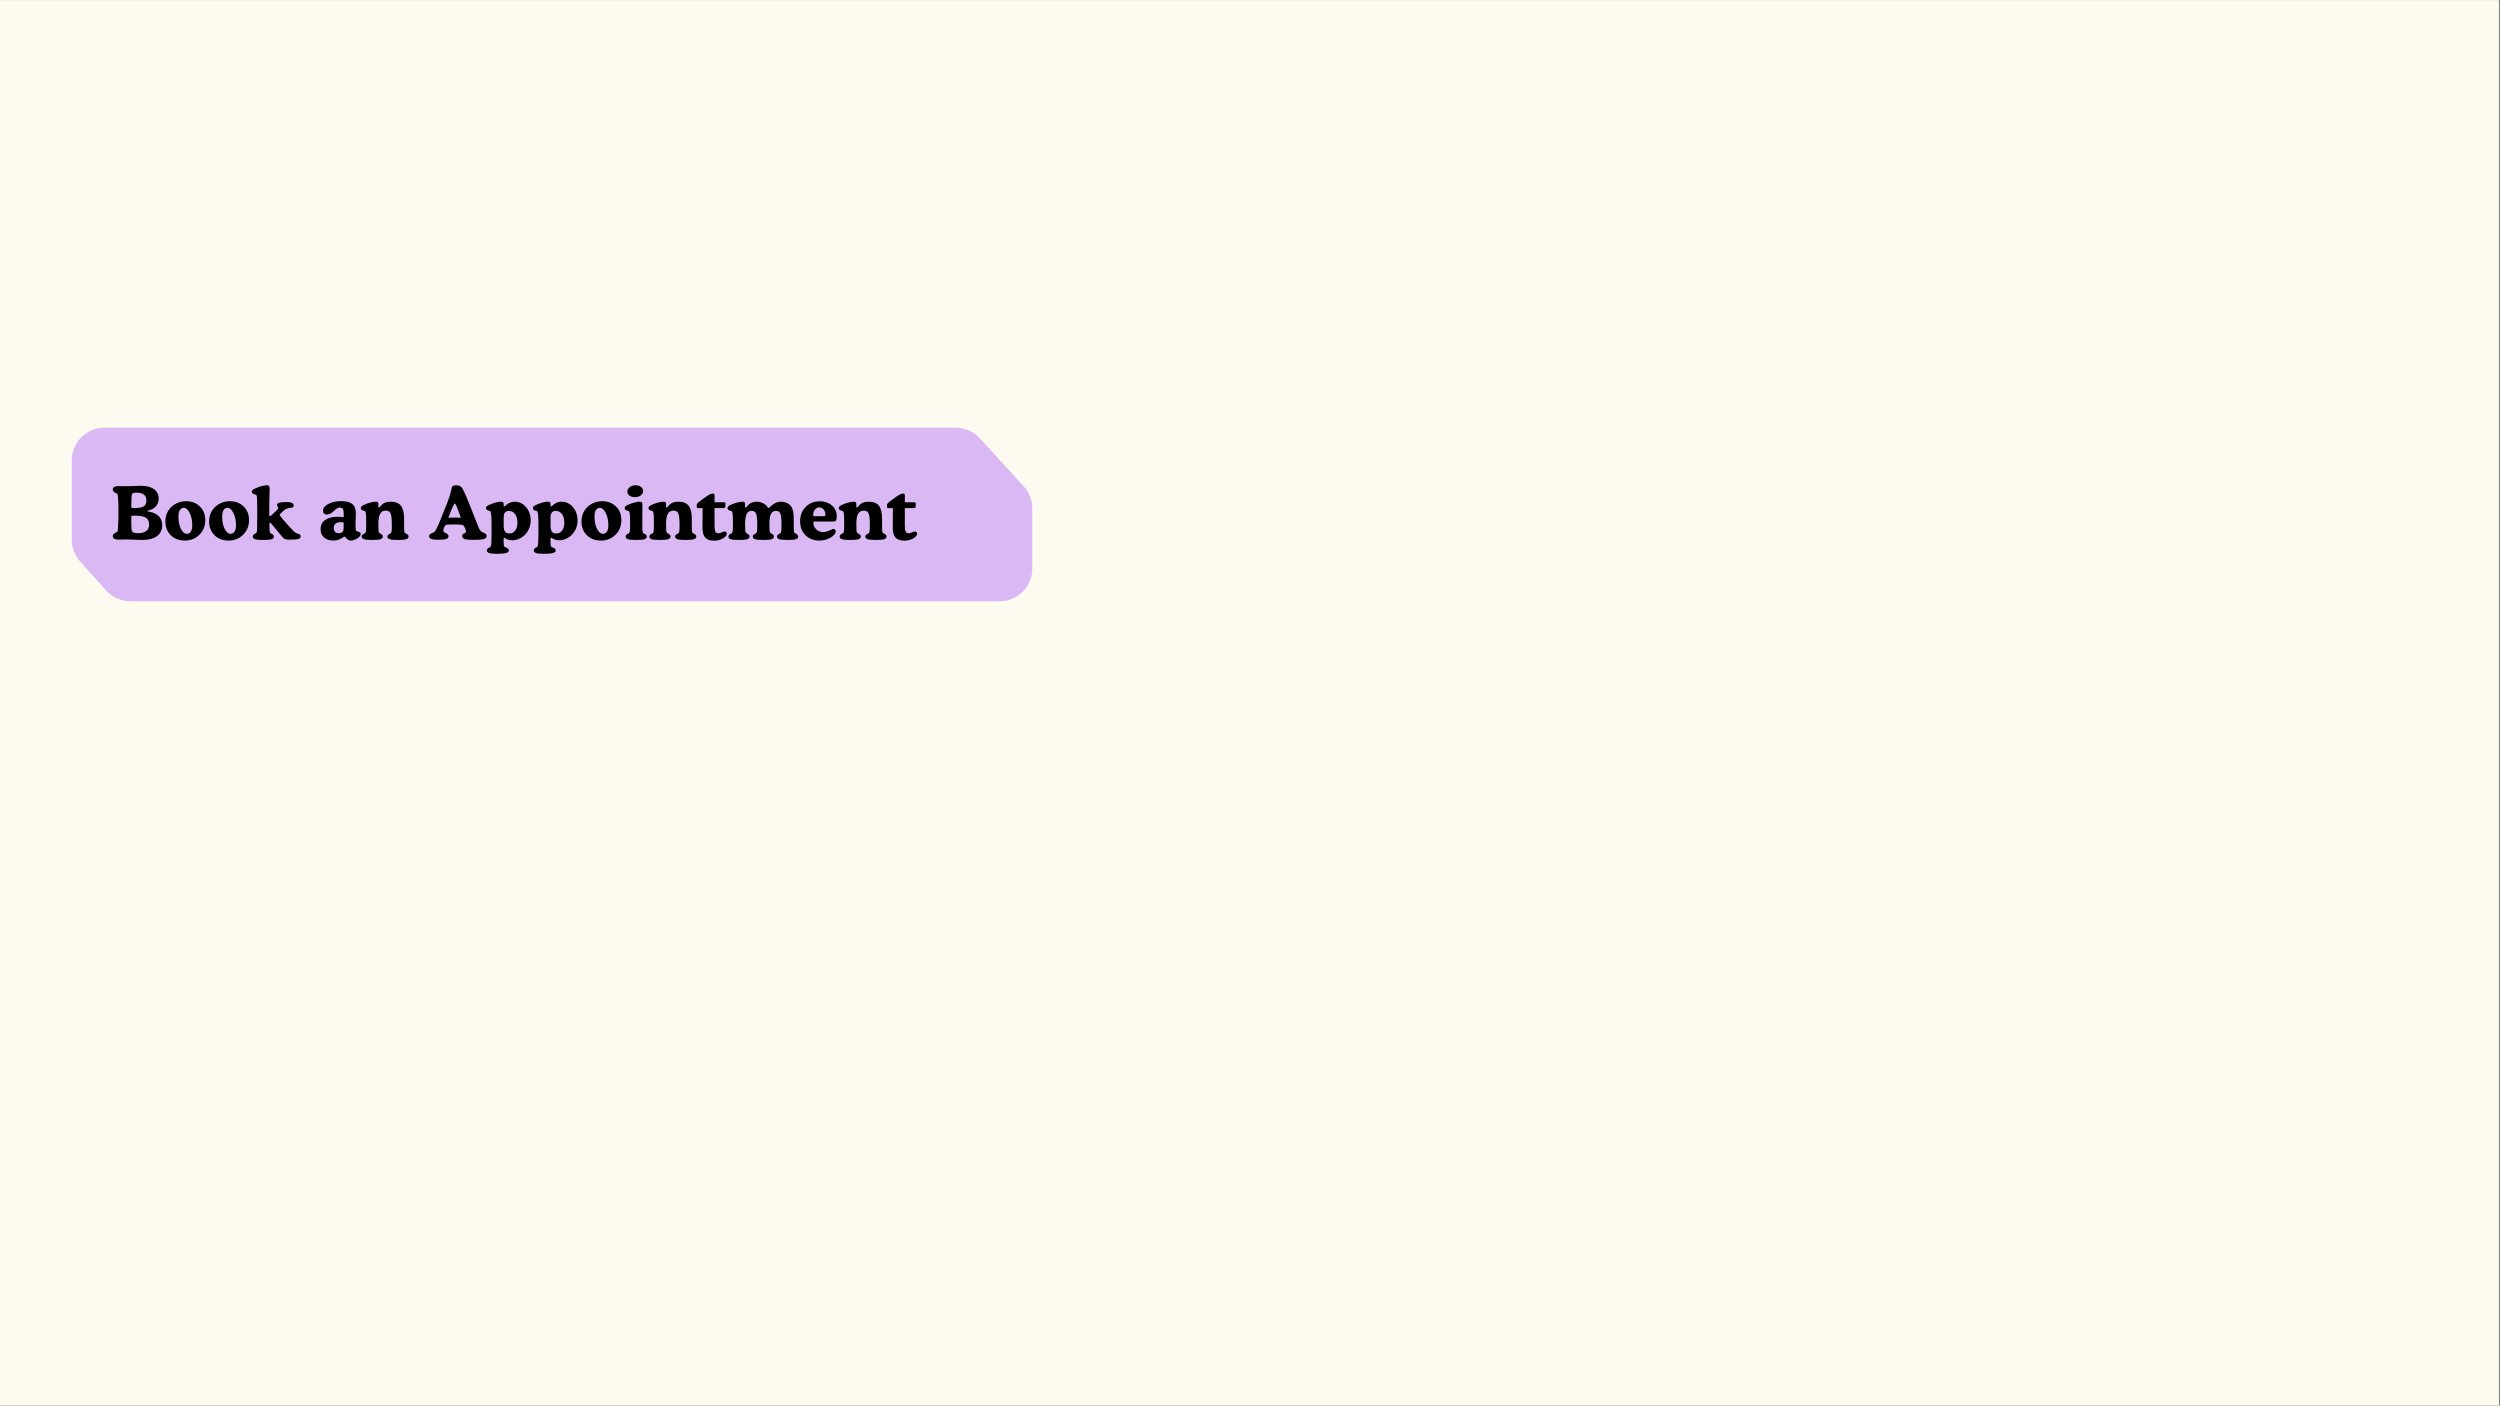 <svg xmlns="http://www.w3.org/2000/svg" xmlns:xlink="http://www.w3.org/1999/xlink" width="1366" zoomAndPan="magnify" viewBox="0 0 1024.5 576" height="768" preserveAspectRatio="xMidYMid meet" version="1.2"><rect x="0" y="0" width="1024.5" height="576" fill="#808080" stroke="none"/><defs><clipPath id="d779aeb3b9"><path d="M 0 0.141 L 1024 0.141 L 1024 575.859 L 0 575.859 Z M 0 0.141 "/></clipPath><clipPath id="dd7dc726c3"><path d="M 29.406 175.254 L 423.293 175.254 L 423.293 246.418 L 29.406 246.418 Z M 29.406 175.254 "/></clipPath><clipPath id="ef836d760d"><path d="M 391.652 175.254 L 42.836 175.254 C 35.418 175.254 29.406 181.27 29.406 188.688 L 29.406 221.133 C 29.406 224.438 30.625 227.625 32.828 230.086 L 43.43 241.941 C 45.977 244.789 49.617 246.418 53.441 246.418 L 409.617 246.418 C 413.18 246.418 416.598 245 419.117 242.48 C 421.637 239.965 423.051 236.547 423.051 232.984 L 423.051 208.391 C 423.051 205.043 421.801 201.812 419.543 199.34 L 401.574 179.637 C 399.031 176.844 395.43 175.254 391.652 175.254 Z M 391.652 175.254 "/></clipPath></defs><g id="c820bebb16"><g clip-rule="nonzero" clip-path="url(#d779aeb3b9)"><path style=" stroke:none;fill-rule:nonzero;fill:#ffffff;fill-opacity:1;" d="M 0 0.141 L 1024 0.141 L 1024 575.859 L 0 575.859 Z M 0 0.141 "/><path style=" stroke:none;fill-rule:nonzero;fill:#fdfaf0;fill-opacity:1;" d="M 0 0.141 L 1024 0.141 L 1024 575.859 L 0 575.859 Z M 0 0.141 "/></g><g clip-rule="nonzero" clip-path="url(#dd7dc726c3)"><g clip-rule="nonzero" clip-path="url(#ef836d760d)"><path style=" stroke:none;fill-rule:nonzero;fill:#d9b8f3;fill-opacity:1;" d="M 29.406 175.254 L 423.016 175.254 L 423.016 246.418 L 29.406 246.418 Z M 29.406 175.254 "/></g></g><g style="fill:#000000;fill-opacity:1;"><g transform="translate(45.624, 221.107)"><path style="stroke:none" d="M 8.188 -13 C 8.438 -12.969 8.695 -12.941 8.969 -12.922 C 9.25 -12.91 9.531 -12.906 9.812 -12.906 C 11.414 -12.906 12.578 -13.145 13.297 -13.625 C 14.016 -14.113 14.375 -14.895 14.375 -15.969 C 14.375 -17.062 14.035 -17.875 13.359 -18.406 C 12.68 -18.945 11.648 -19.219 10.266 -19.219 C 9.672 -19.219 9.242 -19.16 8.984 -19.047 C 8.734 -18.93 8.547 -18.734 8.422 -18.453 C 8.348 -18.223 8.289 -17.781 8.25 -17.125 C 8.207 -16.469 8.188 -15.344 8.188 -13.75 Z M 8.188 -9.688 L 8.188 -6.906 C 8.188 -5.832 8.203 -5.062 8.234 -4.594 C 8.273 -4.125 8.328 -3.785 8.391 -3.578 C 8.547 -3.234 8.816 -2.984 9.203 -2.828 C 9.586 -2.68 10.16 -2.609 10.922 -2.609 C 12.41 -2.609 13.539 -2.906 14.312 -3.5 C 15.094 -4.102 15.484 -4.988 15.484 -6.156 C 15.484 -7.469 15.039 -8.398 14.156 -8.953 C 13.281 -9.516 11.754 -9.797 9.578 -9.797 C 9.305 -9.797 9.055 -9.785 8.828 -9.766 C 8.609 -9.754 8.395 -9.727 8.188 -9.688 Z M 14.828 -11.547 C 16.805 -11.266 18.305 -10.641 19.328 -9.672 C 20.348 -8.703 20.859 -7.426 20.859 -5.844 C 20.859 -3.938 20.133 -2.457 18.688 -1.406 C 17.25 -0.352 15.223 0.172 12.609 0.172 C 11.93 0.172 10.875 0.133 9.438 0.062 C 8.008 0 6.914 -0.031 6.156 -0.031 C 5.914 -0.031 5.441 -0.02 4.734 0 C 4.023 0.02 3.445 0.031 3 0.031 C 2.207 0.031 1.609 -0.086 1.203 -0.328 C 0.797 -0.578 0.594 -0.938 0.594 -1.406 C 0.594 -1.926 0.883 -2.332 1.469 -2.625 C 2.062 -2.926 2.395 -3.117 2.469 -3.203 C 2.613 -3.41 2.723 -4.258 2.797 -5.75 C 2.879 -7.238 2.922 -9.242 2.922 -11.766 C 2.922 -13.766 2.879 -15.363 2.797 -16.562 C 2.723 -17.758 2.613 -18.461 2.469 -18.672 C 2.395 -18.766 2.062 -18.957 1.469 -19.25 C 0.883 -19.551 0.594 -19.957 0.594 -20.469 C 0.594 -20.938 0.797 -21.289 1.203 -21.531 C 1.617 -21.781 2.227 -21.906 3.031 -21.906 C 3.562 -21.906 4.191 -21.895 4.922 -21.875 C 5.648 -21.863 6.109 -21.859 6.297 -21.859 C 7.055 -21.859 8.07 -21.883 9.344 -21.938 C 10.613 -22 11.508 -22.031 12.031 -22.031 C 14.395 -22.031 16.211 -21.57 17.484 -20.656 C 18.754 -19.738 19.391 -18.426 19.391 -16.719 C 19.391 -15.457 19.004 -14.41 18.234 -13.578 C 17.473 -12.742 16.336 -12.141 14.828 -11.766 C 14.773 -11.734 14.742 -11.711 14.734 -11.703 C 14.723 -11.703 14.719 -11.695 14.719 -11.688 C 14.719 -11.656 14.723 -11.633 14.734 -11.625 C 14.742 -11.613 14.773 -11.586 14.828 -11.547 Z M 14.828 -11.547 "/></g></g><g style="fill:#000000;fill-opacity:1;"><g transform="translate(66.991, 221.107)"><path style="stroke:none" d="M 0.781 -7.422 C 0.781 -8.641 1 -9.758 1.438 -10.781 C 1.875 -11.812 2.516 -12.711 3.359 -13.484 C 4.172 -14.211 5.078 -14.766 6.078 -15.141 C 7.086 -15.523 8.156 -15.719 9.281 -15.719 C 11.562 -15.719 13.441 -14.992 14.922 -13.547 C 16.398 -12.098 17.141 -10.242 17.141 -7.984 C 17.141 -6.797 16.938 -5.695 16.531 -4.688 C 16.133 -3.688 15.547 -2.797 14.766 -2.016 C 13.961 -1.211 13.055 -0.602 12.047 -0.188 C 11.047 0.219 9.961 0.422 8.797 0.422 C 6.43 0.422 4.504 -0.301 3.016 -1.75 C 1.523 -3.207 0.781 -5.098 0.781 -7.422 Z M 9.547 -2.344 C 10.254 -2.344 10.805 -2.645 11.203 -3.25 C 11.598 -3.852 11.797 -4.703 11.797 -5.797 C 11.797 -7.785 11.441 -9.484 10.734 -10.891 C 10.023 -12.297 9.207 -13 8.281 -13 C 7.594 -13 7.062 -12.676 6.688 -12.031 C 6.312 -11.395 6.125 -10.492 6.125 -9.328 C 6.125 -7.41 6.469 -5.766 7.156 -4.391 C 7.852 -3.023 8.648 -2.344 9.547 -2.344 Z M 9.547 -2.344 "/></g></g><g style="fill:#000000;fill-opacity:1;"><g transform="translate(84.914, 221.107)"><path style="stroke:none" d="M 0.781 -7.422 C 0.781 -8.641 1 -9.758 1.438 -10.781 C 1.875 -11.812 2.516 -12.711 3.359 -13.484 C 4.172 -14.211 5.078 -14.766 6.078 -15.141 C 7.086 -15.523 8.156 -15.719 9.281 -15.719 C 11.562 -15.719 13.441 -14.992 14.922 -13.547 C 16.398 -12.098 17.141 -10.242 17.141 -7.984 C 17.141 -6.797 16.938 -5.695 16.531 -4.688 C 16.133 -3.688 15.547 -2.797 14.766 -2.016 C 13.961 -1.211 13.055 -0.602 12.047 -0.188 C 11.047 0.219 9.961 0.422 8.797 0.422 C 6.43 0.422 4.504 -0.301 3.016 -1.75 C 1.523 -3.207 0.781 -5.098 0.781 -7.422 Z M 9.547 -2.344 C 10.254 -2.344 10.805 -2.645 11.203 -3.25 C 11.598 -3.852 11.797 -4.703 11.797 -5.797 C 11.797 -7.785 11.441 -9.484 10.734 -10.891 C 10.023 -12.297 9.207 -13 8.281 -13 C 7.594 -13 7.062 -12.676 6.688 -12.031 C 6.312 -11.395 6.125 -10.492 6.125 -9.328 C 6.125 -7.41 6.469 -5.766 7.156 -4.391 C 7.852 -3.023 8.648 -2.344 9.547 -2.344 Z M 9.547 -2.344 "/></g></g><g style="fill:#000000;fill-opacity:1;"><g transform="translate(102.837, 221.107)"><path style="stroke:none" d="M 7.5 -13.484 L 7.5 -10.031 C 7.5 -9.844 7.52 -9.719 7.562 -9.656 C 7.602 -9.602 7.672 -9.578 7.766 -9.578 C 7.848 -9.578 7.941 -9.613 8.047 -9.688 C 8.148 -9.77 8.344 -9.93 8.625 -10.172 L 10.484 -11.891 C 10.742 -12.129 10.922 -12.32 11.016 -12.469 C 11.117 -12.613 11.172 -12.75 11.172 -12.875 C 11.172 -13.031 11.086 -13.25 10.922 -13.531 C 10.766 -13.82 10.688 -14.035 10.688 -14.172 C 10.688 -14.578 10.973 -14.879 11.547 -15.078 C 12.129 -15.273 13.047 -15.375 14.297 -15.375 C 15.422 -15.375 16.234 -15.266 16.734 -15.047 C 17.242 -14.828 17.5 -14.473 17.5 -13.984 C 17.5 -13.742 17.441 -13.547 17.328 -13.391 C 17.211 -13.234 17.07 -13.141 16.906 -13.109 L 15.641 -12.906 C 15.598 -12.895 15.539 -12.883 15.469 -12.875 C 14.688 -12.758 13.93 -12.363 13.203 -11.688 L 12.422 -10.922 C 12.348 -10.848 12.254 -10.754 12.141 -10.641 C 11.891 -10.41 11.766 -10.254 11.766 -10.172 C 11.766 -10.055 11.879 -9.836 12.109 -9.516 C 12.336 -9.191 12.691 -8.75 13.172 -8.188 C 14.035 -7.188 14.859 -6.254 15.641 -5.391 C 16.422 -4.535 17.051 -3.867 17.531 -3.391 C 18.062 -2.879 18.688 -2.531 19.406 -2.344 C 19.508 -2.312 19.582 -2.289 19.625 -2.281 C 19.863 -2.188 20.051 -2.062 20.188 -1.906 C 20.32 -1.75 20.391 -1.562 20.391 -1.344 C 20.391 -0.832 20.102 -0.473 19.531 -0.266 C 18.969 -0.066 17.832 0.031 16.125 0.031 L 15.438 0.031 C 14.738 0.031 14.223 -0.051 13.891 -0.219 C 13.555 -0.383 13.188 -0.703 12.781 -1.172 C 11.883 -2.203 10.867 -3.426 9.734 -4.844 C 8.598 -6.258 7.953 -6.969 7.797 -6.969 C 7.723 -6.969 7.672 -6.93 7.641 -6.859 C 7.609 -6.785 7.594 -6.648 7.594 -6.453 L 7.594 -5.219 C 7.594 -4.344 7.617 -3.723 7.672 -3.359 C 7.734 -2.992 7.836 -2.754 7.984 -2.641 C 8.078 -2.566 8.242 -2.473 8.484 -2.359 C 9.109 -2.066 9.422 -1.691 9.422 -1.234 C 9.422 -0.711 9.109 -0.348 8.484 -0.141 C 7.859 0.066 6.723 0.172 5.078 0.172 C 3.43 0.172 2.297 0.066 1.672 -0.141 C 1.055 -0.348 0.75 -0.711 0.75 -1.234 C 0.75 -1.66 0.992 -2.008 1.484 -2.281 C 1.973 -2.562 2.238 -2.734 2.281 -2.797 C 2.395 -2.953 2.473 -3.367 2.516 -4.047 C 2.555 -4.734 2.578 -6.363 2.578 -8.938 L 2.578 -12.344 C 2.578 -14.582 2.551 -16.078 2.5 -16.828 C 2.445 -17.586 2.352 -18.055 2.219 -18.234 C 2.145 -18.328 1.816 -18.461 1.234 -18.641 C 0.648 -18.828 0.359 -19.156 0.359 -19.625 C 0.359 -19.852 0.457 -20.066 0.656 -20.266 C 0.863 -20.473 1.176 -20.672 1.594 -20.859 C 2.52 -21.297 3.426 -21.633 4.312 -21.875 C 5.207 -22.125 5.961 -22.25 6.578 -22.25 C 7.004 -22.25 7.289 -22.145 7.438 -21.938 C 7.582 -21.727 7.656 -21.301 7.656 -20.656 C 7.656 -20.414 7.629 -19.5 7.578 -17.906 C 7.523 -16.312 7.5 -14.836 7.5 -13.484 Z M 7.5 -13.484 "/></g></g><g style="fill:#000000;fill-opacity:1;"><g transform="translate(121.801, 221.107)"><path style="stroke:none" d=""/></g></g><g style="fill:#000000;fill-opacity:1;"><g transform="translate(130.682, 221.107)"><path style="stroke:none" d="M 10.172 -9.156 L 10.172 -10.562 C 10.172 -11.531 10.051 -12.195 9.812 -12.562 C 9.57 -12.926 9.156 -13.109 8.562 -13.109 C 7.926 -13.109 7.227 -12.738 6.469 -12 C 6.395 -11.938 6.336 -11.891 6.297 -11.859 C 6.266 -11.828 6.211 -11.773 6.141 -11.703 C 5.098 -10.723 4.172 -10.234 3.359 -10.234 C 2.836 -10.234 2.426 -10.375 2.125 -10.656 C 1.832 -10.938 1.688 -11.328 1.688 -11.828 C 1.688 -12.867 2.398 -13.781 3.828 -14.562 C 5.254 -15.352 7.008 -15.75 9.094 -15.75 C 11.195 -15.75 12.734 -15.348 13.703 -14.547 C 14.672 -13.742 15.156 -12.469 15.156 -10.719 C 15.156 -10.188 15.133 -9.516 15.094 -8.703 C 15.051 -7.891 15.031 -7.336 15.031 -7.047 L 15.031 -4.859 C 15.031 -4.43 15.055 -4.117 15.109 -3.922 C 15.16 -3.734 15.25 -3.598 15.375 -3.516 C 15.477 -3.441 15.797 -3.316 16.328 -3.141 C 16.867 -2.973 17.141 -2.707 17.141 -2.344 C 17.141 -1.977 17.008 -1.633 16.75 -1.312 C 16.488 -0.988 16.086 -0.672 15.547 -0.359 C 15.109 -0.109 14.664 0.082 14.219 0.219 C 13.781 0.352 13.375 0.422 13 0.422 C 12.445 0.422 11.898 0.141 11.359 -0.422 C 10.828 -0.984 10.535 -1.266 10.484 -1.266 C 10.43 -1.266 10.289 -1.18 10.062 -1.016 C 8.789 -0.055 7.422 0.422 5.953 0.422 C 4.359 0.422 3.082 -0.004 2.125 -0.859 C 1.164 -1.711 0.688 -2.848 0.688 -4.266 C 0.688 -5.867 1.297 -7.113 2.516 -8 C 3.742 -8.883 5.457 -9.328 7.656 -9.328 C 8 -9.328 8.379 -9.312 8.797 -9.281 C 9.223 -9.258 9.68 -9.219 10.172 -9.156 Z M 10.141 -4.641 L 10.141 -6.984 C 9.953 -7.035 9.758 -7.07 9.562 -7.094 C 9.375 -7.125 9.156 -7.141 8.906 -7.141 C 8 -7.141 7.301 -6.93 6.812 -6.516 C 6.332 -6.109 6.094 -5.52 6.094 -4.75 C 6.094 -4.082 6.27 -3.555 6.625 -3.172 C 6.988 -2.797 7.484 -2.609 8.109 -2.609 C 8.797 -2.609 9.305 -2.773 9.641 -3.109 C 9.973 -3.441 10.141 -3.953 10.141 -4.641 Z M 10.141 -4.641 "/></g></g><g style="fill:#000000;fill-opacity:1;"><g transform="translate(147.55, 221.107)"><path style="stroke:none" d="M 7.5 -14.438 L 7.5 -13.516 C 7.5 -13.379 7.516 -13.273 7.547 -13.203 C 7.578 -13.129 7.625 -13.094 7.688 -13.094 C 7.844 -13.094 8.023 -13.234 8.234 -13.516 C 8.359 -13.68 8.457 -13.801 8.531 -13.875 C 9.051 -14.457 9.617 -14.875 10.234 -15.125 C 10.859 -15.383 11.609 -15.516 12.484 -15.516 C 14.453 -15.516 15.867 -14.969 16.734 -13.875 C 17.609 -12.781 18.047 -10.988 18.047 -8.5 L 18.047 -5.953 C 18.047 -4.816 18.062 -4.035 18.094 -3.609 C 18.133 -3.18 18.207 -2.906 18.312 -2.781 C 18.363 -2.719 18.633 -2.551 19.125 -2.281 C 19.625 -2.008 19.875 -1.66 19.875 -1.234 C 19.875 -0.711 19.562 -0.348 18.938 -0.141 C 18.32 0.066 17.191 0.172 15.547 0.172 C 13.898 0.172 12.766 0.066 12.141 -0.141 C 11.516 -0.348 11.203 -0.711 11.203 -1.234 C 11.203 -1.691 11.516 -2.066 12.141 -2.359 C 12.379 -2.473 12.547 -2.566 12.641 -2.641 C 12.785 -2.766 12.883 -3.035 12.938 -3.453 C 13 -3.867 13.031 -4.688 13.031 -5.906 C 13.031 -8.438 12.848 -10.062 12.484 -10.781 C 12.117 -11.5 11.461 -11.859 10.516 -11.859 C 9.461 -11.859 8.695 -11.414 8.219 -10.531 C 7.738 -9.656 7.5 -8.242 7.5 -6.297 C 7.5 -5.16 7.52 -4.328 7.562 -3.797 C 7.613 -3.273 7.691 -2.941 7.797 -2.797 C 7.859 -2.723 8.129 -2.551 8.609 -2.281 C 9.086 -2.008 9.328 -1.66 9.328 -1.234 C 9.328 -0.711 9.016 -0.348 8.391 -0.141 C 7.773 0.066 6.648 0.172 5.016 0.172 C 3.367 0.172 2.227 0.066 1.594 -0.141 C 0.969 -0.348 0.656 -0.711 0.656 -1.234 C 0.656 -1.691 0.969 -2.066 1.594 -2.359 C 1.844 -2.473 2.008 -2.566 2.094 -2.641 C 2.25 -2.766 2.359 -3.062 2.422 -3.531 C 2.484 -4 2.516 -5.102 2.516 -6.844 C 2.516 -8.719 2.473 -9.945 2.391 -10.531 C 2.316 -11.125 2.188 -11.492 2 -11.641 C 1.957 -11.672 1.66 -11.77 1.109 -11.938 C 0.566 -12.102 0.297 -12.426 0.297 -12.906 C 0.297 -13.145 0.395 -13.367 0.594 -13.578 C 0.789 -13.785 1.094 -13.984 1.5 -14.172 C 2.395 -14.586 3.289 -14.914 4.188 -15.156 C 5.082 -15.395 5.848 -15.516 6.484 -15.516 C 6.867 -15.516 7.133 -15.438 7.281 -15.281 C 7.426 -15.133 7.5 -14.852 7.5 -14.438 Z M 7.5 -14.438 "/></g></g><g style="fill:#000000;fill-opacity:1;"><g transform="translate(167.422, 221.107)"><path style="stroke:none" d=""/></g></g><g style="fill:#000000;fill-opacity:1;"><g transform="translate(176.303, 221.107)"><path style="stroke:none" d="M 12.547 -8.938 L 12.188 -9.953 C 11.07 -13.16 10.367 -14.766 10.078 -14.766 C 9.766 -14.766 8.973 -13.062 7.703 -9.656 L 7.438 -8.938 C 8.07 -8.969 8.562 -8.984 8.906 -8.984 C 9.25 -8.992 9.582 -9 9.906 -9 C 10.207 -9 10.535 -8.992 10.891 -8.984 C 11.254 -8.984 11.805 -8.969 12.547 -8.938 Z M 17.641 0.141 C 15.984 0.141 14.812 0.023 14.125 -0.203 C 13.445 -0.441 13.109 -0.832 13.109 -1.375 C 13.109 -1.594 13.148 -1.789 13.234 -1.969 C 13.328 -2.145 13.445 -2.27 13.594 -2.344 C 13.695 -2.395 13.844 -2.457 14.031 -2.531 C 14.457 -2.738 14.672 -2.957 14.672 -3.188 C 14.672 -3.582 14.531 -4.086 14.25 -4.703 C 13.977 -5.316 13.711 -5.719 13.453 -5.906 C 13.305 -6 12.941 -6.066 12.359 -6.109 C 11.773 -6.16 10.977 -6.188 9.969 -6.188 C 8.688 -6.188 7.789 -6.164 7.281 -6.125 C 6.781 -6.082 6.469 -6.023 6.344 -5.953 C 6.156 -5.848 5.945 -5.523 5.719 -4.984 C 5.488 -4.453 5.375 -4.008 5.375 -3.656 C 5.375 -3.457 5.426 -3.289 5.531 -3.156 C 5.633 -3.02 5.828 -2.891 6.109 -2.766 C 6.172 -2.734 6.254 -2.695 6.359 -2.656 C 7.117 -2.312 7.5 -1.883 7.5 -1.375 C 7.5 -0.844 7.188 -0.461 6.562 -0.234 C 5.938 -0.016 4.781 0.094 3.094 0.094 C 1.914 0.094 1.031 -0.023 0.438 -0.266 C -0.156 -0.504 -0.453 -0.863 -0.453 -1.344 C -0.453 -1.914 -0.004 -2.375 0.891 -2.719 C 1.203 -2.844 1.426 -2.938 1.562 -3 C 2.082 -3.258 2.977 -5.004 4.25 -8.234 C 4.633 -9.211 4.938 -9.977 5.156 -10.531 C 5.32 -10.957 5.57 -11.566 5.906 -12.359 C 7.52 -16.328 8.441 -19.07 8.672 -20.594 C 8.785 -21.281 8.973 -21.723 9.234 -21.922 C 9.504 -22.117 9.977 -22.219 10.656 -22.219 C 11.281 -22.219 11.77 -22.133 12.125 -21.969 C 12.477 -21.812 12.801 -21.535 13.094 -21.141 C 13.457 -20.586 14.07 -19.281 14.938 -17.219 C 15.812 -15.156 17.422 -11.117 19.766 -5.109 L 19.828 -4.984 C 20.254 -3.828 20.844 -3.141 21.594 -2.922 C 22.102 -2.754 22.488 -2.547 22.75 -2.297 C 23.008 -2.055 23.141 -1.77 23.141 -1.438 C 23.141 -0.863 22.734 -0.457 21.922 -0.219 C 21.117 0.02 19.691 0.141 17.641 0.141 Z M 17.641 0.141 "/></g></g><g style="fill:#000000;fill-opacity:1;"><g transform="translate(199.077, 221.107)"><path style="stroke:none" d="M 7.328 -5.812 C 7.328 -4.594 7.508 -3.734 7.875 -3.234 C 8.238 -2.734 8.859 -2.484 9.734 -2.484 C 10.691 -2.484 11.469 -2.891 12.062 -3.703 C 12.664 -4.516 12.969 -5.582 12.969 -6.906 C 12.969 -8.363 12.648 -9.531 12.016 -10.406 C 11.379 -11.289 10.547 -11.734 9.516 -11.734 C 8.773 -11.734 8.223 -11.516 7.859 -11.078 C 7.504 -10.641 7.328 -9.977 7.328 -9.094 Z M 7.328 -14.438 L 7.328 -13.891 C 7.328 -13.754 7.344 -13.656 7.375 -13.594 C 7.406 -13.539 7.445 -13.516 7.5 -13.516 C 7.594 -13.516 7.785 -13.645 8.078 -13.906 C 9.254 -14.977 10.492 -15.516 11.797 -15.516 C 13.641 -15.516 15.195 -14.781 16.469 -13.312 C 17.75 -11.844 18.391 -10.02 18.391 -7.844 C 18.391 -6.688 18.188 -5.609 17.781 -4.609 C 17.383 -3.617 16.801 -2.734 16.031 -1.953 C 15.312 -1.223 14.5 -0.664 13.594 -0.281 C 12.695 0.102 11.773 0.297 10.828 0.297 C 9.734 0.297 8.711 -0.016 7.766 -0.641 C 7.598 -0.754 7.5 -0.812 7.469 -0.812 C 7.414 -0.812 7.375 -0.734 7.344 -0.578 C 7.312 -0.43 7.297 -0.195 7.297 0.125 C 7.297 1.07 7.316 1.734 7.359 2.109 C 7.398 2.492 7.469 2.754 7.562 2.891 C 7.633 2.973 7.969 3.145 8.562 3.406 C 9.156 3.676 9.453 4.02 9.453 4.438 C 9.453 4.938 9.078 5.297 8.328 5.516 C 7.578 5.734 6.332 5.844 4.594 5.844 C 3.051 5.844 1.973 5.734 1.359 5.516 C 0.754 5.305 0.453 4.945 0.453 4.438 C 0.453 3.977 0.77 3.594 1.406 3.281 C 1.633 3.164 1.797 3.07 1.891 3 C 2.066 2.852 2.191 2.297 2.266 1.328 C 2.336 0.367 2.375 -1.691 2.375 -4.859 C 2.375 -7.441 2.328 -9.176 2.234 -10.062 C 2.148 -10.945 1.992 -11.477 1.766 -11.656 C 1.723 -11.688 1.43 -11.781 0.891 -11.938 C 0.359 -12.102 0.094 -12.426 0.094 -12.906 C 0.094 -13.145 0.191 -13.367 0.391 -13.578 C 0.586 -13.785 0.891 -13.984 1.297 -14.172 C 2.191 -14.586 3.082 -14.914 3.969 -15.156 C 4.863 -15.395 5.629 -15.516 6.266 -15.516 C 6.672 -15.516 6.945 -15.438 7.094 -15.281 C 7.25 -15.125 7.328 -14.844 7.328 -14.438 Z M 7.328 -14.438 "/></g></g><g style="fill:#000000;fill-opacity:1;"><g transform="translate(218.29, 221.107)"><path style="stroke:none" d="M 7.328 -5.812 C 7.328 -4.594 7.508 -3.734 7.875 -3.234 C 8.238 -2.734 8.859 -2.484 9.734 -2.484 C 10.691 -2.484 11.469 -2.891 12.062 -3.703 C 12.664 -4.516 12.969 -5.582 12.969 -6.906 C 12.969 -8.363 12.648 -9.531 12.016 -10.406 C 11.379 -11.289 10.547 -11.734 9.516 -11.734 C 8.773 -11.734 8.223 -11.516 7.859 -11.078 C 7.504 -10.641 7.328 -9.977 7.328 -9.094 Z M 7.328 -14.438 L 7.328 -13.891 C 7.328 -13.754 7.344 -13.656 7.375 -13.594 C 7.406 -13.539 7.445 -13.516 7.5 -13.516 C 7.594 -13.516 7.785 -13.645 8.078 -13.906 C 9.254 -14.977 10.492 -15.516 11.797 -15.516 C 13.641 -15.516 15.195 -14.781 16.469 -13.312 C 17.75 -11.844 18.391 -10.02 18.391 -7.844 C 18.391 -6.688 18.188 -5.609 17.781 -4.609 C 17.383 -3.617 16.801 -2.734 16.031 -1.953 C 15.312 -1.223 14.5 -0.664 13.594 -0.281 C 12.695 0.102 11.773 0.297 10.828 0.297 C 9.734 0.297 8.711 -0.016 7.766 -0.641 C 7.598 -0.754 7.5 -0.812 7.469 -0.812 C 7.414 -0.812 7.375 -0.734 7.344 -0.578 C 7.312 -0.43 7.297 -0.195 7.297 0.125 C 7.297 1.07 7.316 1.734 7.359 2.109 C 7.398 2.492 7.469 2.754 7.562 2.891 C 7.633 2.973 7.969 3.145 8.562 3.406 C 9.156 3.676 9.453 4.02 9.453 4.438 C 9.453 4.938 9.078 5.297 8.328 5.516 C 7.578 5.734 6.332 5.844 4.594 5.844 C 3.051 5.844 1.973 5.734 1.359 5.516 C 0.754 5.305 0.453 4.945 0.453 4.438 C 0.453 3.977 0.77 3.594 1.406 3.281 C 1.633 3.164 1.797 3.07 1.891 3 C 2.066 2.852 2.191 2.297 2.266 1.328 C 2.336 0.367 2.375 -1.691 2.375 -4.859 C 2.375 -7.441 2.328 -9.176 2.234 -10.062 C 2.148 -10.945 1.992 -11.477 1.766 -11.656 C 1.723 -11.688 1.43 -11.781 0.891 -11.938 C 0.359 -12.102 0.094 -12.426 0.094 -12.906 C 0.094 -13.145 0.191 -13.367 0.391 -13.578 C 0.586 -13.785 0.891 -13.984 1.297 -14.172 C 2.191 -14.586 3.082 -14.914 3.969 -15.156 C 4.863 -15.395 5.629 -15.516 6.266 -15.516 C 6.672 -15.516 6.945 -15.438 7.094 -15.281 C 7.25 -15.125 7.328 -14.844 7.328 -14.438 Z M 7.328 -14.438 "/></g></g><g style="fill:#000000;fill-opacity:1;"><g transform="translate(237.503, 221.107)"><path style="stroke:none" d="M 0.781 -7.422 C 0.781 -8.641 1 -9.758 1.438 -10.781 C 1.875 -11.812 2.516 -12.711 3.359 -13.484 C 4.172 -14.211 5.078 -14.766 6.078 -15.141 C 7.086 -15.523 8.156 -15.719 9.281 -15.719 C 11.562 -15.719 13.441 -14.992 14.922 -13.547 C 16.398 -12.098 17.141 -10.242 17.141 -7.984 C 17.141 -6.797 16.938 -5.695 16.531 -4.688 C 16.133 -3.688 15.547 -2.797 14.766 -2.016 C 13.961 -1.211 13.055 -0.602 12.047 -0.188 C 11.047 0.219 9.961 0.422 8.797 0.422 C 6.43 0.422 4.504 -0.301 3.016 -1.75 C 1.523 -3.207 0.781 -5.098 0.781 -7.422 Z M 9.547 -2.344 C 10.254 -2.344 10.805 -2.645 11.203 -3.25 C 11.598 -3.852 11.797 -4.703 11.797 -5.797 C 11.797 -7.785 11.441 -9.484 10.734 -10.891 C 10.023 -12.297 9.207 -13 8.281 -13 C 7.594 -13 7.062 -12.676 6.688 -12.031 C 6.312 -11.395 6.125 -10.492 6.125 -9.328 C 6.125 -7.41 6.469 -5.766 7.156 -4.391 C 7.852 -3.023 8.648 -2.344 9.547 -2.344 Z M 9.547 -2.344 "/></g></g><g style="fill:#000000;fill-opacity:1;"><g transform="translate(255.426, 221.107)"><path style="stroke:none" d="M 1.656 -19.656 C 1.656 -20.363 1.988 -20.973 2.656 -21.484 C 3.32 -21.992 4.129 -22.25 5.078 -22.25 C 5.953 -22.25 6.68 -22.02 7.266 -21.562 C 7.848 -21.113 8.141 -20.551 8.141 -19.875 C 8.141 -19.176 7.816 -18.582 7.172 -18.094 C 6.523 -17.613 5.727 -17.375 4.781 -17.375 C 3.863 -17.375 3.113 -17.586 2.531 -18.016 C 1.945 -18.453 1.656 -19 1.656 -19.656 Z M 7.797 -9.625 L 7.797 -5.875 C 7.797 -4.664 7.82 -3.852 7.875 -3.438 C 7.938 -3.031 8.039 -2.766 8.188 -2.641 C 8.289 -2.566 8.461 -2.473 8.703 -2.359 C 9.316 -2.066 9.625 -1.691 9.625 -1.234 C 9.625 -0.711 9.312 -0.348 8.688 -0.141 C 8.062 0.066 6.926 0.172 5.281 0.172 C 3.645 0.172 2.516 0.066 1.891 -0.141 C 1.273 -0.348 0.969 -0.711 0.969 -1.234 C 0.969 -1.691 1.27 -2.066 1.875 -2.359 C 2.113 -2.473 2.281 -2.566 2.375 -2.641 C 2.531 -2.773 2.633 -3.078 2.688 -3.547 C 2.75 -4.016 2.781 -4.953 2.781 -6.359 C 2.781 -8.555 2.738 -9.945 2.656 -10.531 C 2.582 -11.113 2.445 -11.488 2.25 -11.656 C 2.207 -11.688 1.914 -11.781 1.375 -11.938 C 0.844 -12.102 0.578 -12.426 0.578 -12.906 C 0.578 -13.145 0.676 -13.367 0.875 -13.578 C 1.07 -13.785 1.367 -13.984 1.766 -14.172 C 2.68 -14.586 3.582 -14.914 4.469 -15.156 C 5.352 -15.395 6.113 -15.516 6.75 -15.516 C 7.195 -15.516 7.488 -15.426 7.625 -15.25 C 7.77 -15.082 7.844 -14.691 7.844 -14.078 C 7.844 -13.992 7.836 -13.781 7.828 -13.438 C 7.805 -12.094 7.797 -10.82 7.797 -9.625 Z M 7.797 -9.625 "/></g></g><g style="fill:#000000;fill-opacity:1;"><g transform="translate(265.451, 221.107)"><path style="stroke:none" d="M 7.5 -14.438 L 7.5 -13.516 C 7.5 -13.379 7.516 -13.273 7.547 -13.203 C 7.578 -13.129 7.625 -13.094 7.688 -13.094 C 7.844 -13.094 8.023 -13.234 8.234 -13.516 C 8.359 -13.68 8.457 -13.801 8.531 -13.875 C 9.051 -14.457 9.617 -14.875 10.234 -15.125 C 10.859 -15.383 11.609 -15.516 12.484 -15.516 C 14.453 -15.516 15.867 -14.969 16.734 -13.875 C 17.609 -12.781 18.047 -10.988 18.047 -8.5 L 18.047 -5.953 C 18.047 -4.816 18.062 -4.035 18.094 -3.609 C 18.133 -3.18 18.207 -2.906 18.312 -2.781 C 18.363 -2.719 18.633 -2.551 19.125 -2.281 C 19.625 -2.008 19.875 -1.66 19.875 -1.234 C 19.875 -0.711 19.562 -0.348 18.938 -0.141 C 18.32 0.066 17.191 0.172 15.547 0.172 C 13.898 0.172 12.766 0.066 12.141 -0.141 C 11.516 -0.348 11.203 -0.711 11.203 -1.234 C 11.203 -1.691 11.516 -2.066 12.141 -2.359 C 12.379 -2.473 12.547 -2.566 12.641 -2.641 C 12.785 -2.766 12.883 -3.035 12.938 -3.453 C 13 -3.867 13.031 -4.688 13.031 -5.906 C 13.031 -8.438 12.848 -10.062 12.484 -10.781 C 12.117 -11.5 11.461 -11.859 10.516 -11.859 C 9.461 -11.859 8.695 -11.414 8.219 -10.531 C 7.738 -9.656 7.5 -8.242 7.5 -6.297 C 7.5 -5.16 7.52 -4.328 7.562 -3.797 C 7.613 -3.273 7.691 -2.941 7.797 -2.797 C 7.859 -2.723 8.129 -2.551 8.609 -2.281 C 9.086 -2.008 9.328 -1.66 9.328 -1.234 C 9.328 -0.711 9.016 -0.348 8.391 -0.141 C 7.773 0.066 6.648 0.172 5.016 0.172 C 3.367 0.172 2.227 0.066 1.594 -0.141 C 0.969 -0.348 0.656 -0.711 0.656 -1.234 C 0.656 -1.691 0.969 -2.066 1.594 -2.359 C 1.844 -2.473 2.008 -2.566 2.094 -2.641 C 2.25 -2.766 2.359 -3.062 2.422 -3.531 C 2.484 -4 2.516 -5.102 2.516 -6.844 C 2.516 -8.719 2.473 -9.945 2.391 -10.531 C 2.316 -11.125 2.188 -11.492 2 -11.641 C 1.957 -11.672 1.66 -11.77 1.109 -11.938 C 0.566 -12.102 0.297 -12.426 0.297 -12.906 C 0.297 -13.145 0.395 -13.367 0.594 -13.578 C 0.789 -13.785 1.094 -13.984 1.5 -14.172 C 2.395 -14.586 3.289 -14.914 4.188 -15.156 C 5.082 -15.395 5.848 -15.516 6.484 -15.516 C 6.867 -15.516 7.133 -15.438 7.281 -15.281 C 7.426 -15.133 7.5 -14.852 7.5 -14.438 Z M 7.5 -14.438 "/></g></g><g style="fill:#000000;fill-opacity:1;"><g transform="translate(285.323, 221.107)"><path style="stroke:none" d="M 2.547 -5.016 L 2.609 -12.875 L 0.812 -12.875 C 0.551 -12.875 0.379 -12.926 0.297 -13.031 C 0.211 -13.145 0.172 -13.484 0.172 -14.047 C 0.172 -14.523 0.531 -15.02 1.25 -15.531 C 1.395 -15.645 1.508 -15.727 1.594 -15.781 C 1.832 -15.969 2.172 -16.227 2.609 -16.562 C 4.617 -18.082 5.953 -18.844 6.609 -18.844 C 6.992 -18.844 7.238 -18.789 7.344 -18.688 C 7.445 -18.594 7.5 -18.285 7.5 -17.766 L 7.5 -15.266 L 11.219 -15.266 C 11.539 -15.266 11.742 -15.223 11.828 -15.141 C 11.922 -15.055 11.969 -14.879 11.969 -14.609 C 11.969 -13.828 11.922 -13.348 11.828 -13.172 C 11.734 -12.992 11.453 -12.906 10.984 -12.906 L 7.5 -12.906 L 7.5 -5.812 C 7.5 -4.551 7.613 -3.695 7.844 -3.25 C 8.07 -2.801 8.477 -2.578 9.062 -2.578 C 9.438 -2.578 9.906 -2.703 10.469 -2.953 C 11.039 -3.203 11.438 -3.328 11.656 -3.328 C 11.883 -3.328 12.082 -3.238 12.25 -3.062 C 12.426 -2.895 12.516 -2.688 12.516 -2.438 C 12.516 -1.727 11.988 -1.066 10.938 -0.453 C 9.895 0.148 8.691 0.453 7.328 0.453 C 5.648 0.453 4.43 0.035 3.672 -0.797 C 2.922 -1.629 2.547 -2.992 2.547 -4.891 Z M 2.547 -5.016 "/></g></g><g style="fill:#000000;fill-opacity:1;"><g transform="translate(297.838, 221.107)"><path style="stroke:none" d="M 7.5 -14.438 L 7.5 -13.516 C 7.5 -13.379 7.516 -13.273 7.547 -13.203 C 7.578 -13.129 7.625 -13.094 7.688 -13.094 C 7.844 -13.094 8.066 -13.27 8.359 -13.625 C 8.566 -13.883 8.738 -14.086 8.875 -14.234 C 9.312 -14.66 9.812 -14.977 10.375 -15.188 C 10.945 -15.406 11.594 -15.516 12.312 -15.516 C 13.008 -15.516 13.645 -15.406 14.219 -15.188 C 14.801 -14.977 15.375 -14.641 15.938 -14.172 C 16.164 -13.984 16.395 -13.727 16.625 -13.406 C 16.852 -13.094 17.016 -12.938 17.109 -12.938 C 17.242 -12.938 17.453 -13.078 17.734 -13.359 C 17.848 -13.473 17.941 -13.562 18.016 -13.625 C 18.691 -14.27 19.367 -14.742 20.047 -15.047 C 20.734 -15.359 21.469 -15.516 22.25 -15.516 C 23.051 -15.516 23.797 -15.363 24.484 -15.062 C 25.18 -14.77 25.742 -14.359 26.172 -13.828 C 26.617 -13.285 26.941 -12.602 27.141 -11.781 C 27.336 -10.957 27.438 -9.812 27.438 -8.344 L 27.438 -6.031 C 27.438 -4.883 27.453 -4.086 27.484 -3.641 C 27.523 -3.203 27.598 -2.914 27.703 -2.781 C 27.754 -2.719 28.023 -2.551 28.516 -2.281 C 29.016 -2.008 29.266 -1.66 29.266 -1.234 C 29.266 -0.711 28.953 -0.348 28.328 -0.141 C 27.711 0.066 26.582 0.172 24.938 0.172 C 23.289 0.172 22.156 0.066 21.531 -0.141 C 20.906 -0.348 20.594 -0.711 20.594 -1.234 C 20.594 -1.691 20.906 -2.066 21.531 -2.359 C 21.77 -2.473 21.938 -2.566 22.031 -2.641 C 22.176 -2.766 22.273 -3.035 22.328 -3.453 C 22.391 -3.879 22.422 -4.723 22.422 -5.984 C 22.422 -8.422 22.254 -9.992 21.922 -10.703 C 21.586 -11.41 20.984 -11.766 20.109 -11.766 C 19.223 -11.766 18.562 -11.348 18.125 -10.516 C 17.688 -9.68 17.469 -8.41 17.469 -6.703 C 17.469 -5.41 17.488 -4.477 17.531 -3.906 C 17.582 -3.332 17.66 -2.957 17.766 -2.781 C 17.816 -2.719 18.086 -2.551 18.578 -2.281 C 19.078 -2.008 19.328 -1.66 19.328 -1.234 C 19.328 -0.711 19.008 -0.348 18.375 -0.141 C 17.75 0.066 16.617 0.172 14.984 0.172 C 13.336 0.172 12.203 0.066 11.578 -0.141 C 10.961 -0.348 10.656 -0.711 10.656 -1.234 C 10.656 -1.691 10.961 -2.066 11.578 -2.359 C 11.816 -2.473 11.977 -2.566 12.062 -2.641 C 12.219 -2.773 12.328 -3.07 12.391 -3.531 C 12.453 -3.988 12.484 -4.805 12.484 -5.984 C 12.484 -8.391 12.312 -9.953 11.969 -10.672 C 11.633 -11.398 11.023 -11.766 10.141 -11.766 C 9.234 -11.766 8.566 -11.332 8.141 -10.469 C 7.711 -9.602 7.5 -8.242 7.5 -6.391 C 7.5 -5.203 7.52 -4.344 7.562 -3.812 C 7.613 -3.281 7.691 -2.941 7.797 -2.797 C 7.859 -2.723 8.129 -2.551 8.609 -2.281 C 9.086 -2.008 9.328 -1.66 9.328 -1.234 C 9.328 -0.711 9.016 -0.348 8.391 -0.141 C 7.773 0.066 6.648 0.172 5.016 0.172 C 3.367 0.172 2.227 0.066 1.594 -0.141 C 0.969 -0.348 0.656 -0.711 0.656 -1.234 C 0.656 -1.691 0.969 -2.066 1.594 -2.359 C 1.844 -2.473 2.008 -2.566 2.094 -2.641 C 2.25 -2.766 2.359 -3.062 2.422 -3.531 C 2.484 -4 2.516 -5.102 2.516 -6.844 C 2.516 -8.719 2.473 -9.945 2.391 -10.531 C 2.316 -11.125 2.188 -11.492 2 -11.641 C 1.957 -11.672 1.66 -11.77 1.109 -11.938 C 0.566 -12.102 0.297 -12.426 0.297 -12.906 C 0.297 -13.145 0.395 -13.367 0.594 -13.578 C 0.789 -13.785 1.094 -13.984 1.5 -14.172 C 2.395 -14.586 3.289 -14.914 4.188 -15.156 C 5.082 -15.395 5.848 -15.516 6.484 -15.516 C 6.867 -15.516 7.133 -15.438 7.281 -15.281 C 7.426 -15.133 7.5 -14.852 7.5 -14.438 Z M 7.5 -14.438 "/></g></g><g style="fill:#000000;fill-opacity:1;"><g transform="translate(327.105, 221.107)"><path style="stroke:none" d="M 14.344 -7.391 L 6.984 -7.391 C 6.648 -7.391 6.438 -7.352 6.344 -7.281 C 6.258 -7.219 6.219 -7.094 6.219 -6.906 C 6.219 -5.863 6.598 -4.961 7.359 -4.203 C 8.129 -3.441 9.066 -3.062 10.172 -3.062 C 10.992 -3.062 11.859 -3.273 12.766 -3.703 C 13.672 -4.141 14.195 -4.359 14.344 -4.359 C 14.625 -4.359 14.863 -4.27 15.062 -4.094 C 15.27 -3.926 15.375 -3.723 15.375 -3.484 C 15.375 -3.098 15.27 -2.738 15.062 -2.406 C 14.863 -2.082 14.523 -1.727 14.047 -1.344 C 13.316 -0.77 12.492 -0.332 11.578 -0.031 C 10.672 0.27 9.711 0.422 8.703 0.422 C 6.348 0.422 4.438 -0.312 2.969 -1.781 C 1.508 -3.25 0.781 -5.156 0.781 -7.5 C 0.781 -9.875 1.535 -11.828 3.047 -13.359 C 4.555 -14.898 6.484 -15.672 8.828 -15.672 C 10.859 -15.672 12.523 -15.098 13.828 -13.953 C 15.129 -12.805 15.781 -11.352 15.781 -9.594 C 15.781 -8.664 15.68 -8.066 15.484 -7.797 C 15.297 -7.523 14.914 -7.391 14.344 -7.391 Z M 6.703 -9.578 L 10.562 -9.578 C 10.77 -9.578 10.914 -9.613 11 -9.688 C 11.094 -9.77 11.141 -9.91 11.141 -10.109 C 11.141 -11.016 10.898 -11.75 10.422 -12.312 C 9.941 -12.883 9.332 -13.172 8.594 -13.172 C 7.914 -13.172 7.332 -12.863 6.844 -12.25 C 6.363 -11.633 6.125 -10.883 6.125 -10 C 6.125 -9.844 6.164 -9.734 6.25 -9.672 C 6.332 -9.609 6.484 -9.578 6.703 -9.578 Z M 6.703 -9.578 "/></g></g><g style="fill:#000000;fill-opacity:1;"><g transform="translate(343.43, 221.107)"><path style="stroke:none" d="M 7.5 -14.438 L 7.5 -13.516 C 7.5 -13.379 7.516 -13.273 7.547 -13.203 C 7.578 -13.129 7.625 -13.094 7.688 -13.094 C 7.844 -13.094 8.023 -13.234 8.234 -13.516 C 8.359 -13.68 8.457 -13.801 8.531 -13.875 C 9.051 -14.457 9.617 -14.875 10.234 -15.125 C 10.859 -15.383 11.609 -15.516 12.484 -15.516 C 14.453 -15.516 15.867 -14.969 16.734 -13.875 C 17.609 -12.781 18.047 -10.988 18.047 -8.5 L 18.047 -5.953 C 18.047 -4.816 18.062 -4.035 18.094 -3.609 C 18.133 -3.18 18.207 -2.906 18.312 -2.781 C 18.363 -2.719 18.633 -2.551 19.125 -2.281 C 19.625 -2.008 19.875 -1.66 19.875 -1.234 C 19.875 -0.711 19.562 -0.348 18.938 -0.141 C 18.32 0.066 17.191 0.172 15.547 0.172 C 13.898 0.172 12.766 0.066 12.141 -0.141 C 11.516 -0.348 11.203 -0.711 11.203 -1.234 C 11.203 -1.691 11.516 -2.066 12.141 -2.359 C 12.379 -2.473 12.547 -2.566 12.641 -2.641 C 12.785 -2.766 12.883 -3.035 12.938 -3.453 C 13 -3.867 13.031 -4.688 13.031 -5.906 C 13.031 -8.438 12.848 -10.062 12.484 -10.781 C 12.117 -11.5 11.461 -11.859 10.516 -11.859 C 9.461 -11.859 8.695 -11.414 8.219 -10.531 C 7.738 -9.656 7.5 -8.242 7.5 -6.297 C 7.5 -5.16 7.52 -4.328 7.562 -3.797 C 7.613 -3.273 7.691 -2.941 7.797 -2.797 C 7.859 -2.723 8.129 -2.551 8.609 -2.281 C 9.086 -2.008 9.328 -1.66 9.328 -1.234 C 9.328 -0.711 9.016 -0.348 8.391 -0.141 C 7.773 0.066 6.648 0.172 5.016 0.172 C 3.367 0.172 2.227 0.066 1.594 -0.141 C 0.969 -0.348 0.656 -0.711 0.656 -1.234 C 0.656 -1.691 0.969 -2.066 1.594 -2.359 C 1.844 -2.473 2.008 -2.566 2.094 -2.641 C 2.25 -2.766 2.359 -3.062 2.422 -3.531 C 2.484 -4 2.516 -5.102 2.516 -6.844 C 2.516 -8.719 2.473 -9.945 2.391 -10.531 C 2.316 -11.125 2.188 -11.492 2 -11.641 C 1.957 -11.672 1.66 -11.77 1.109 -11.938 C 0.566 -12.102 0.297 -12.426 0.297 -12.906 C 0.297 -13.145 0.395 -13.367 0.594 -13.578 C 0.789 -13.785 1.094 -13.984 1.5 -14.172 C 2.395 -14.586 3.289 -14.914 4.188 -15.156 C 5.082 -15.395 5.848 -15.516 6.484 -15.516 C 6.867 -15.516 7.133 -15.438 7.281 -15.281 C 7.426 -15.133 7.5 -14.852 7.5 -14.438 Z M 7.5 -14.438 "/></g></g><g style="fill:#000000;fill-opacity:1;"><g transform="translate(363.303, 221.107)"><path style="stroke:none" d="M 2.547 -5.016 L 2.609 -12.875 L 0.812 -12.875 C 0.551 -12.875 0.379 -12.926 0.297 -13.031 C 0.211 -13.145 0.172 -13.484 0.172 -14.047 C 0.172 -14.523 0.531 -15.02 1.25 -15.531 C 1.395 -15.645 1.508 -15.727 1.594 -15.781 C 1.832 -15.969 2.172 -16.227 2.609 -16.562 C 4.617 -18.082 5.953 -18.844 6.609 -18.844 C 6.992 -18.844 7.238 -18.789 7.344 -18.688 C 7.445 -18.594 7.5 -18.285 7.5 -17.766 L 7.5 -15.266 L 11.219 -15.266 C 11.539 -15.266 11.742 -15.223 11.828 -15.141 C 11.922 -15.055 11.969 -14.879 11.969 -14.609 C 11.969 -13.828 11.922 -13.348 11.828 -13.172 C 11.734 -12.992 11.453 -12.906 10.984 -12.906 L 7.5 -12.906 L 7.5 -5.812 C 7.5 -4.551 7.613 -3.695 7.844 -3.25 C 8.07 -2.801 8.477 -2.578 9.062 -2.578 C 9.438 -2.578 9.906 -2.703 10.469 -2.953 C 11.039 -3.203 11.438 -3.328 11.656 -3.328 C 11.883 -3.328 12.082 -3.238 12.25 -3.062 C 12.426 -2.895 12.516 -2.688 12.516 -2.438 C 12.516 -1.727 11.988 -1.066 10.938 -0.453 C 9.895 0.148 8.691 0.453 7.328 0.453 C 5.648 0.453 4.43 0.035 3.672 -0.797 C 2.922 -1.629 2.547 -2.992 2.547 -4.891 Z M 2.547 -5.016 "/></g></g><g style="fill:#000000;fill-opacity:1;"><g transform="translate(375.824, 221.107)"><path style="stroke:none" d=""/></g></g></g></svg>